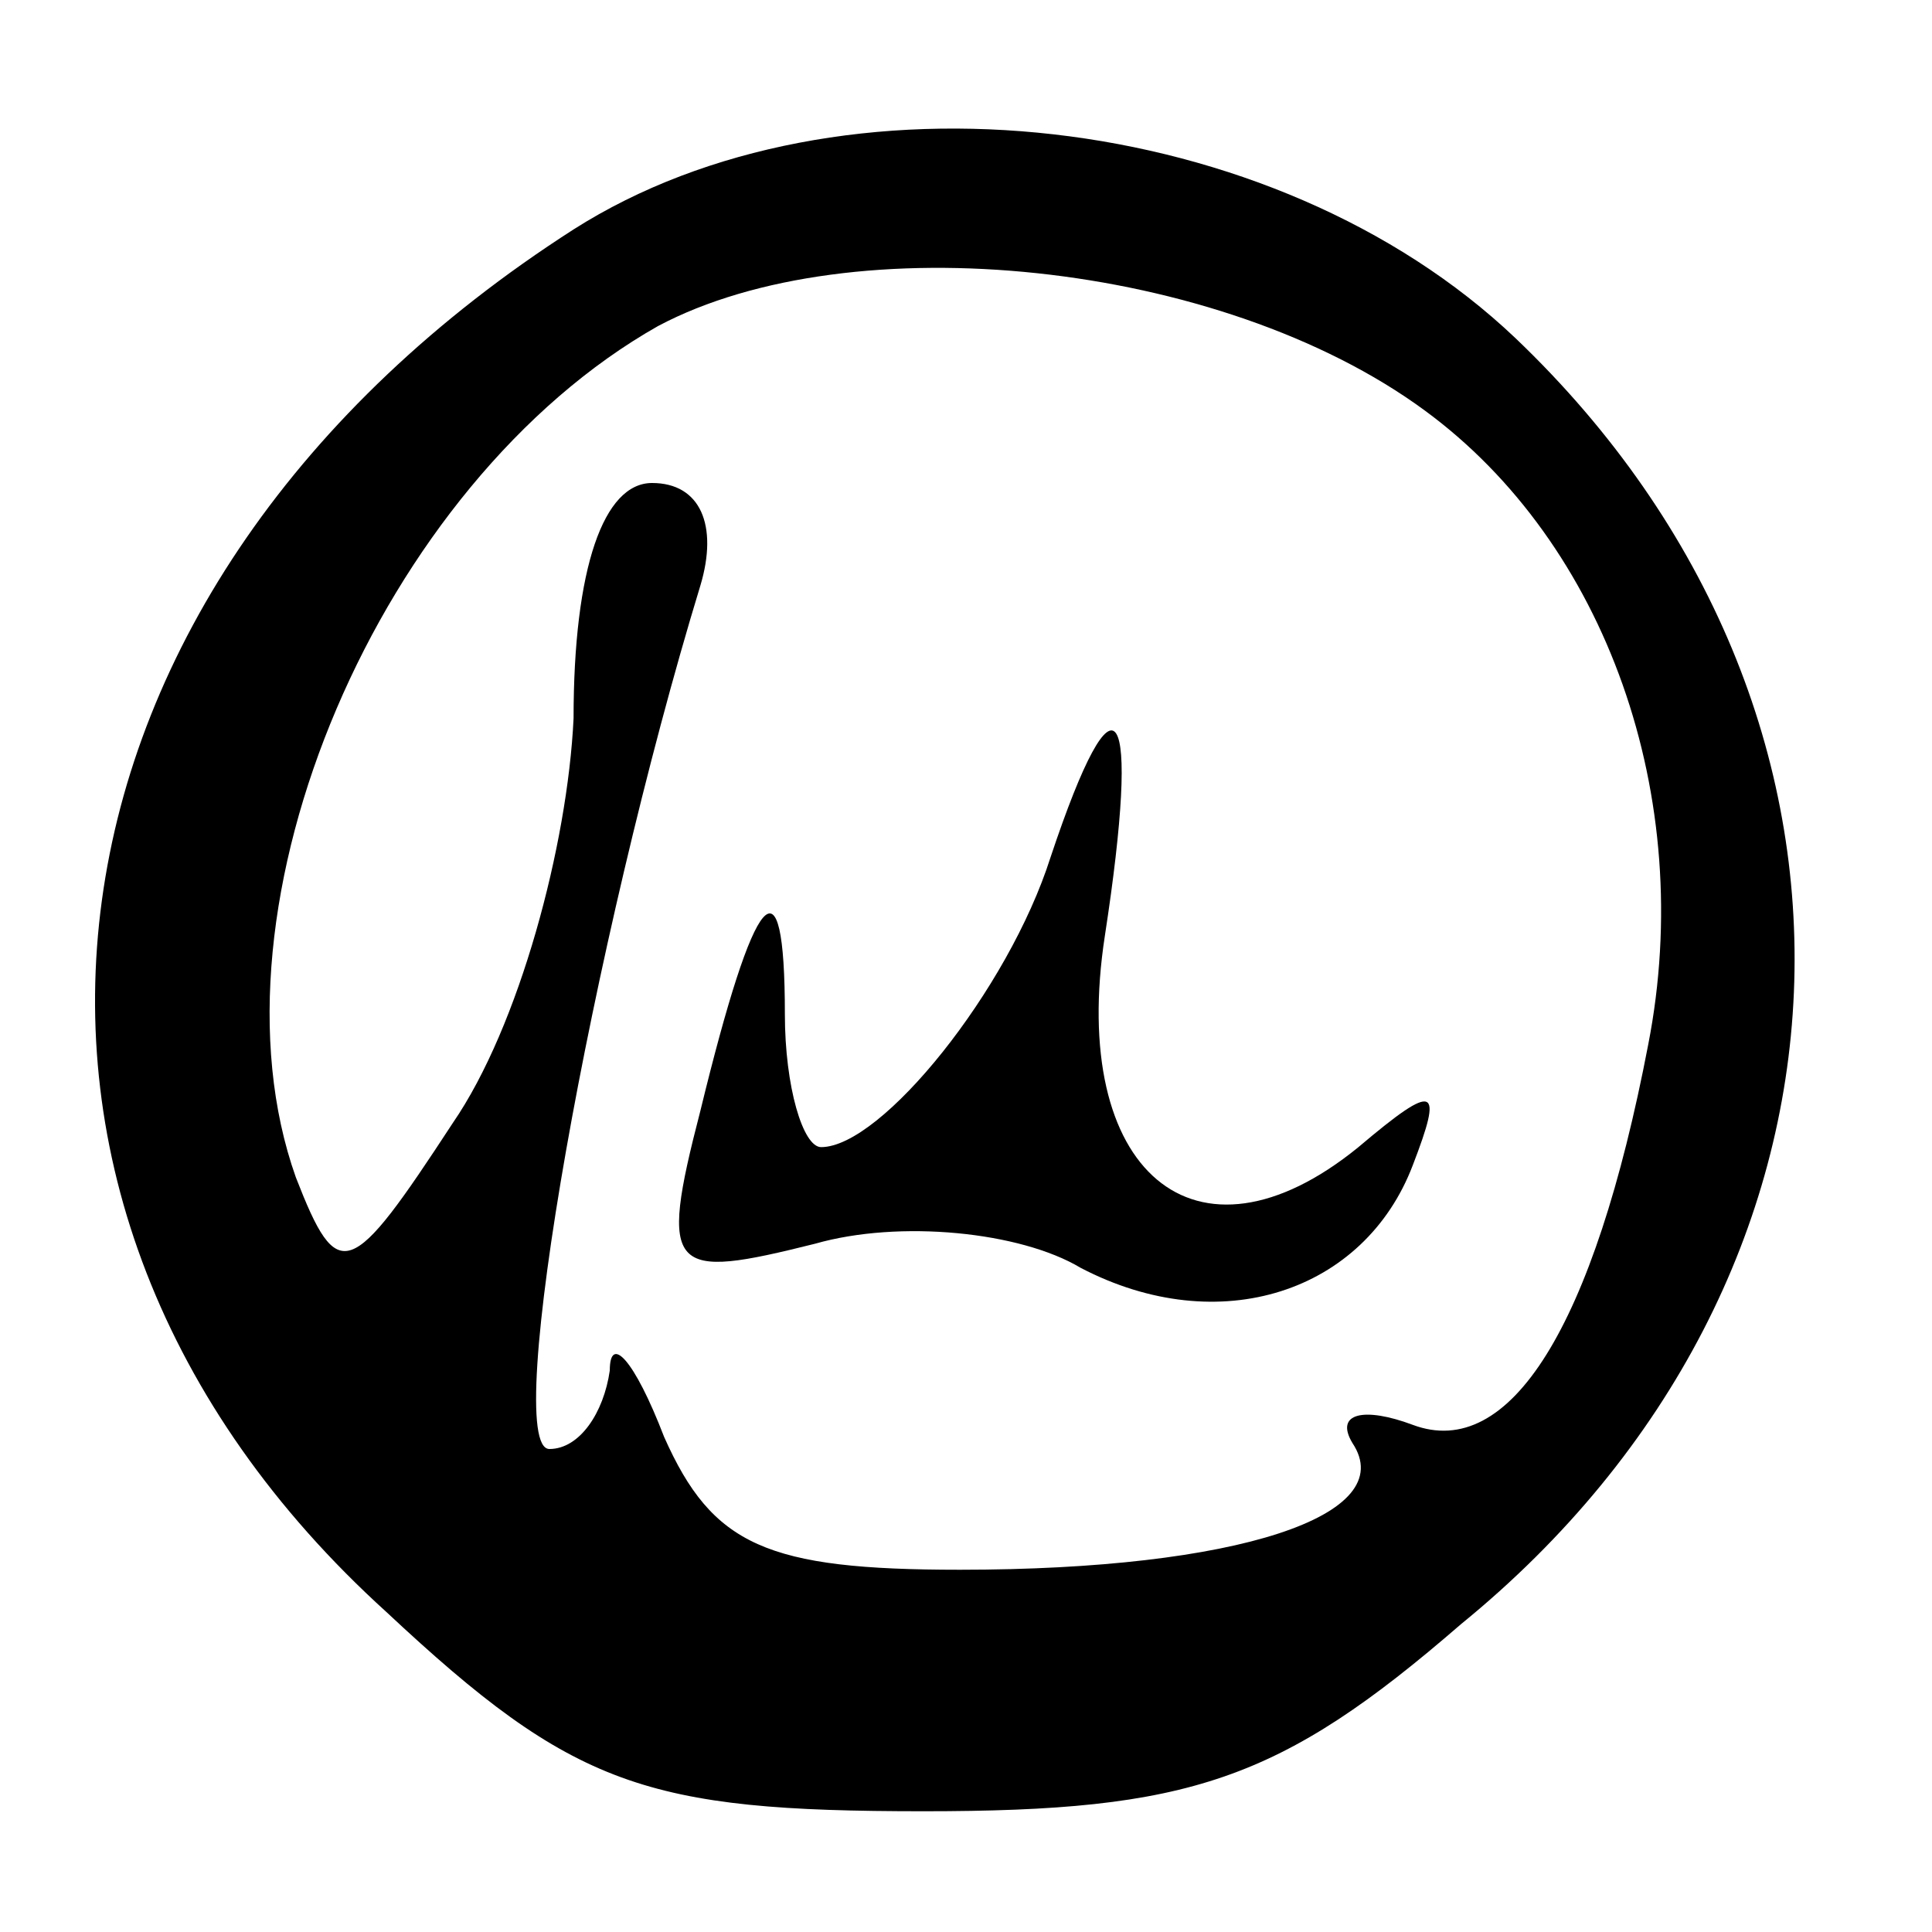 <?xml version="1.0" standalone="no"?>
<!DOCTYPE svg PUBLIC "-//W3C//DTD SVG 20010904//EN"
 "http://www.w3.org/TR/2001/REC-SVG-20010904/DTD/svg10.dtd">
<svg version="1.0" xmlns="http://www.w3.org/2000/svg"
 width="32pt" height="32pt" viewBox="0 0 32 32"
 preserveAspectRatio="xMidYMid meet">

<g transform="translate(0,32) scale(0.1,-0.1)"
fill="#000000" stroke="none">
<path d="M95 282 c-92 -59 -106 -161 -31 -229 31 -29 43 -33 89 -33 44 0 59 5
89 31 70 57 74 151 9 213 -40 38 -112 46 -156 18z m141 -30 c30 -22 45 -64 37
-105 -9 -47 -23 -69 -39 -63 -8 3 -13 2 -10 -3 8 -12 -19 -21 -65 -21 -32 0
-41 4 -49 22 -5 13 -9 17 -9 11 -1 -7 -5 -13 -10 -13 -8 0 7 84 25 143 3 10 0
17 -8 17 -8 0 -13 -14 -13 -39 -1 -21 -9 -51 -20 -67 -17 -26 -19 -27 -26 -9
-16 45 14 115 60 141 32 17 93 11 127 -14z"/>
<path d="M174 178 c-7 -22 -28 -48 -38 -48 -3 0 -6 10 -6 22 0 27 -5 21 -14
-16 -7 -27 -5 -28 19 -22 14 4 34 2 44 -4 23 -12 47 -4 55 17 5 13 4 14 -9 3
-27 -22 -48 -4 -42 35 6 39 2 46 -9 13z"/>
</g>
</svg>
